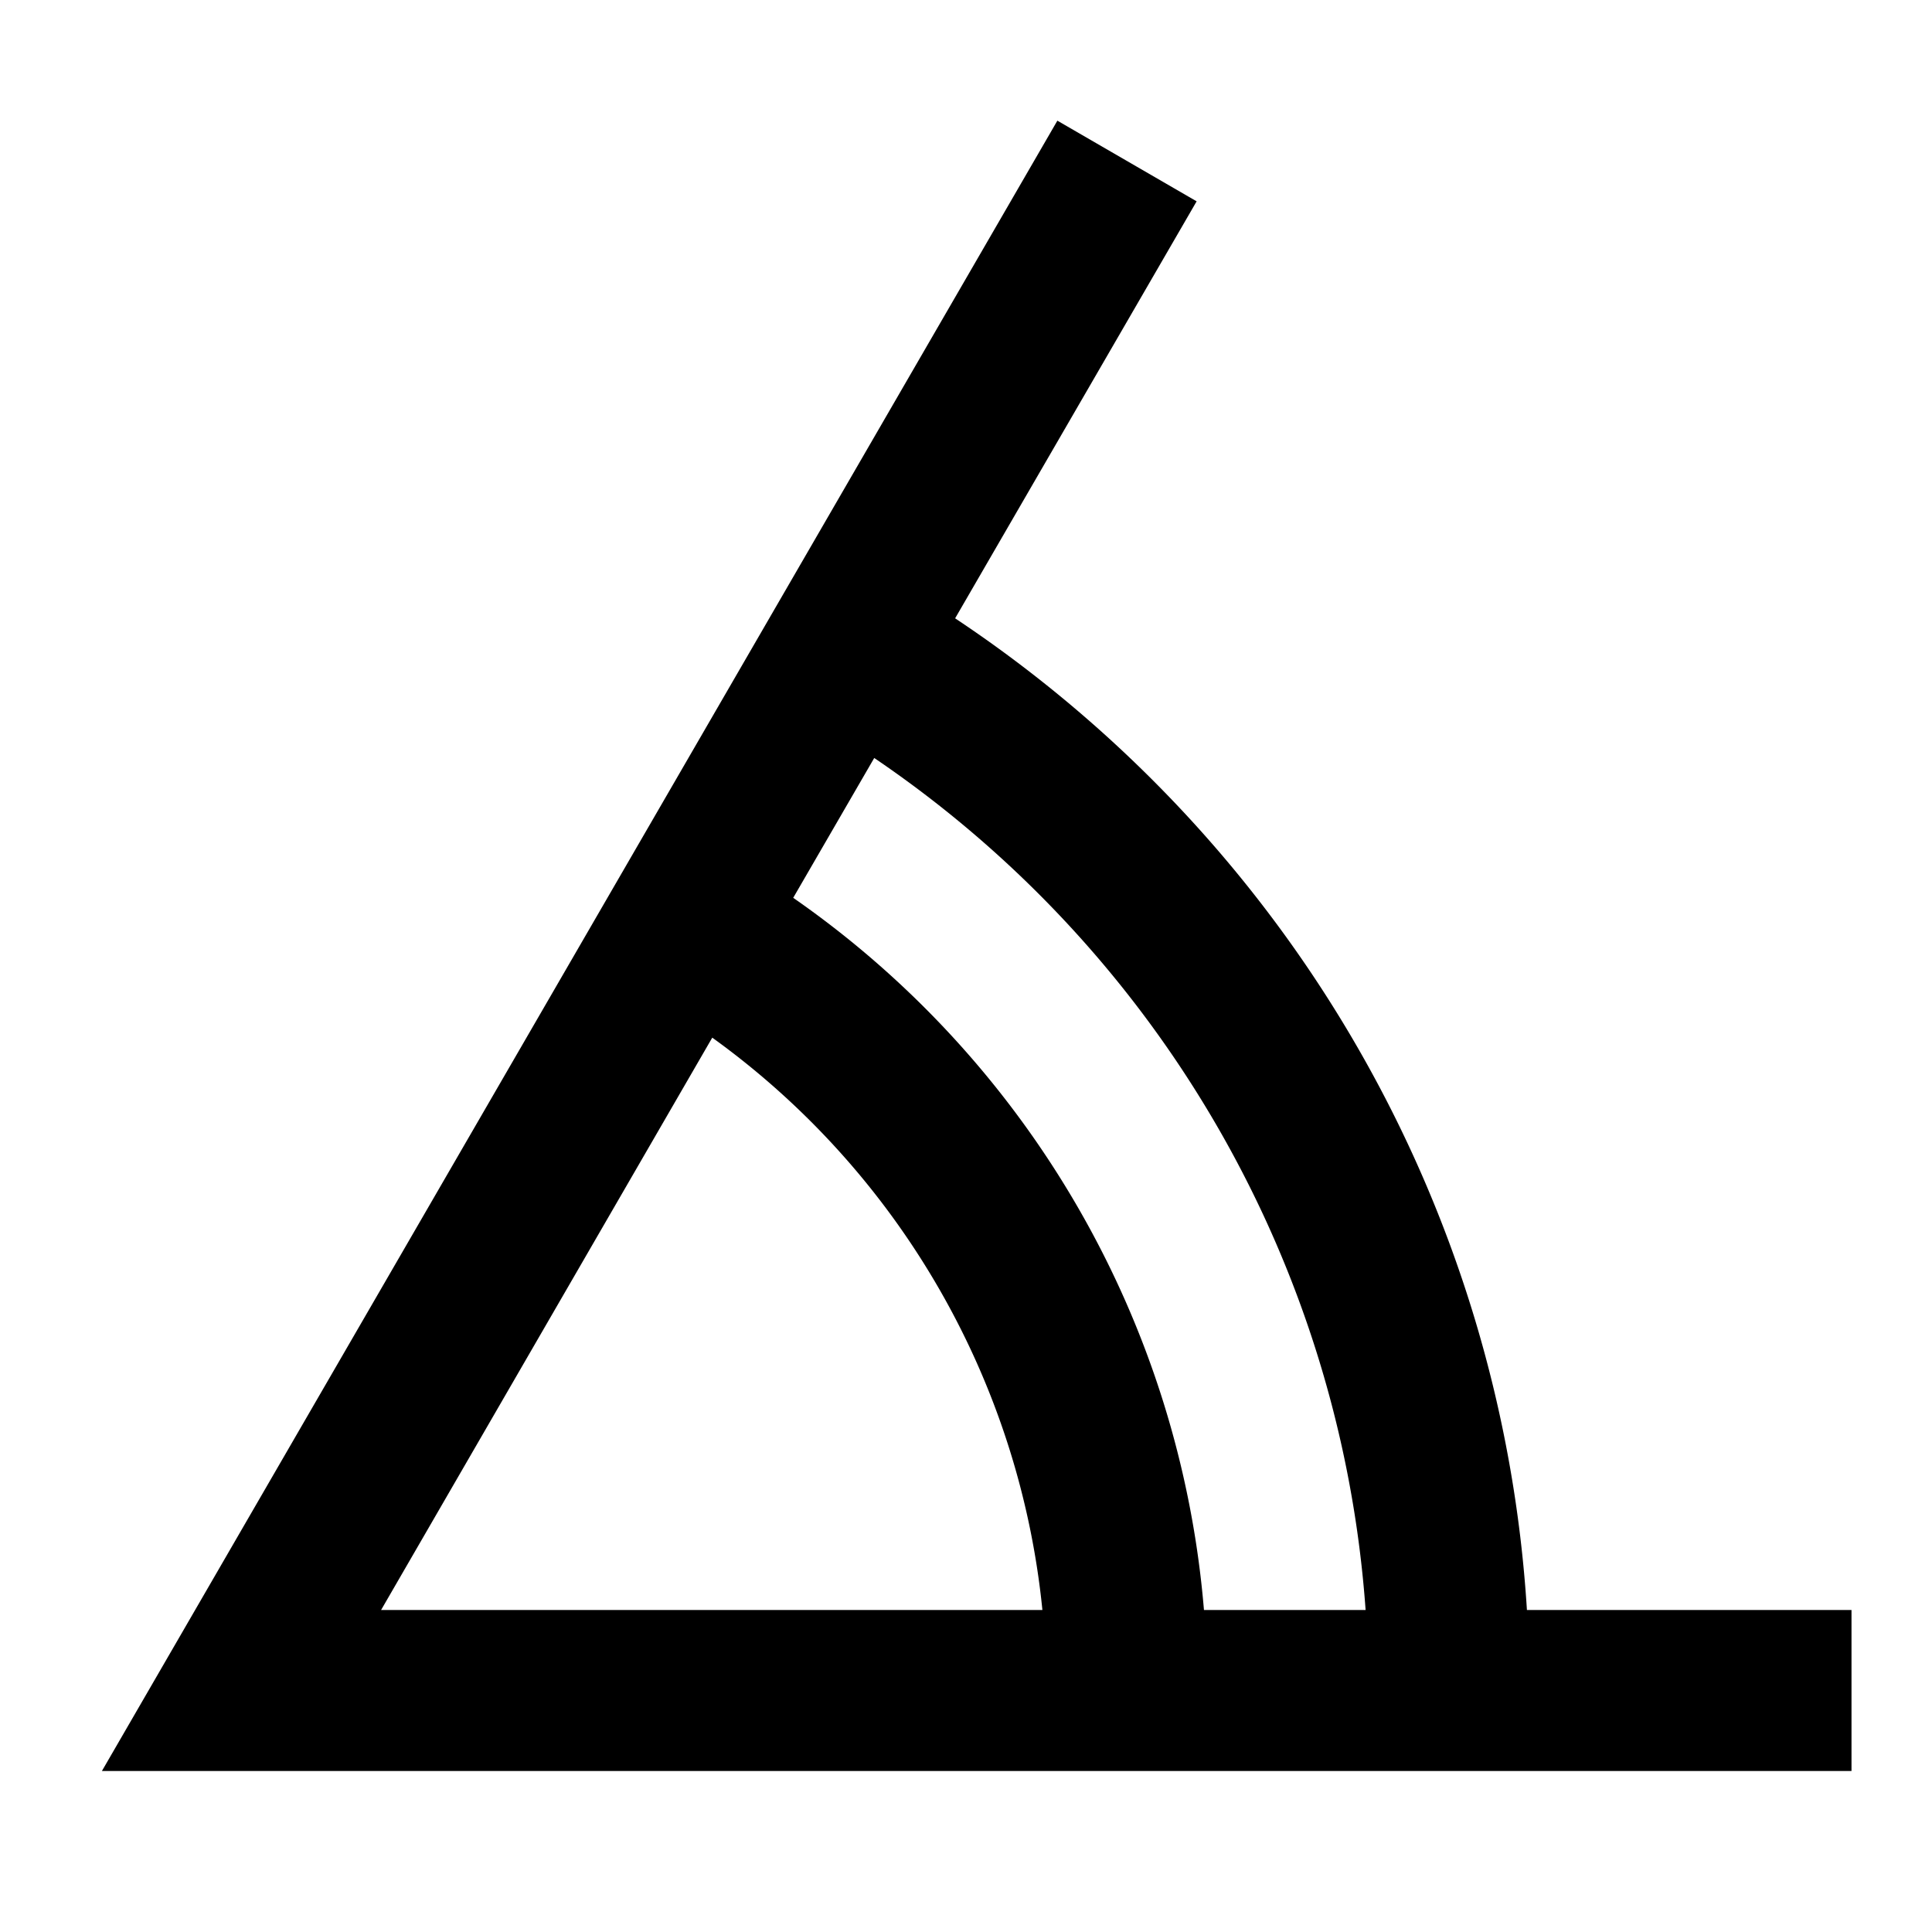 <svg xmlns="http://www.w3.org/2000/svg" width="24" height="24"><path d="m14.865 2.501-3 5.18A15.986 15.986 0 0 1 18.968 20H23v2H1.266L13.135 1.499l1.73 1.002Zm-5.01 8.653A11.984 11.984 0 0 1 14.956 20h2.008A13.988 13.988 0 0 0 10.86 9.416l-1.007 1.738ZM4.734 20h8.215a9.989 9.989 0 0 0-4.101-7.11L4.734 20Z"/></svg>